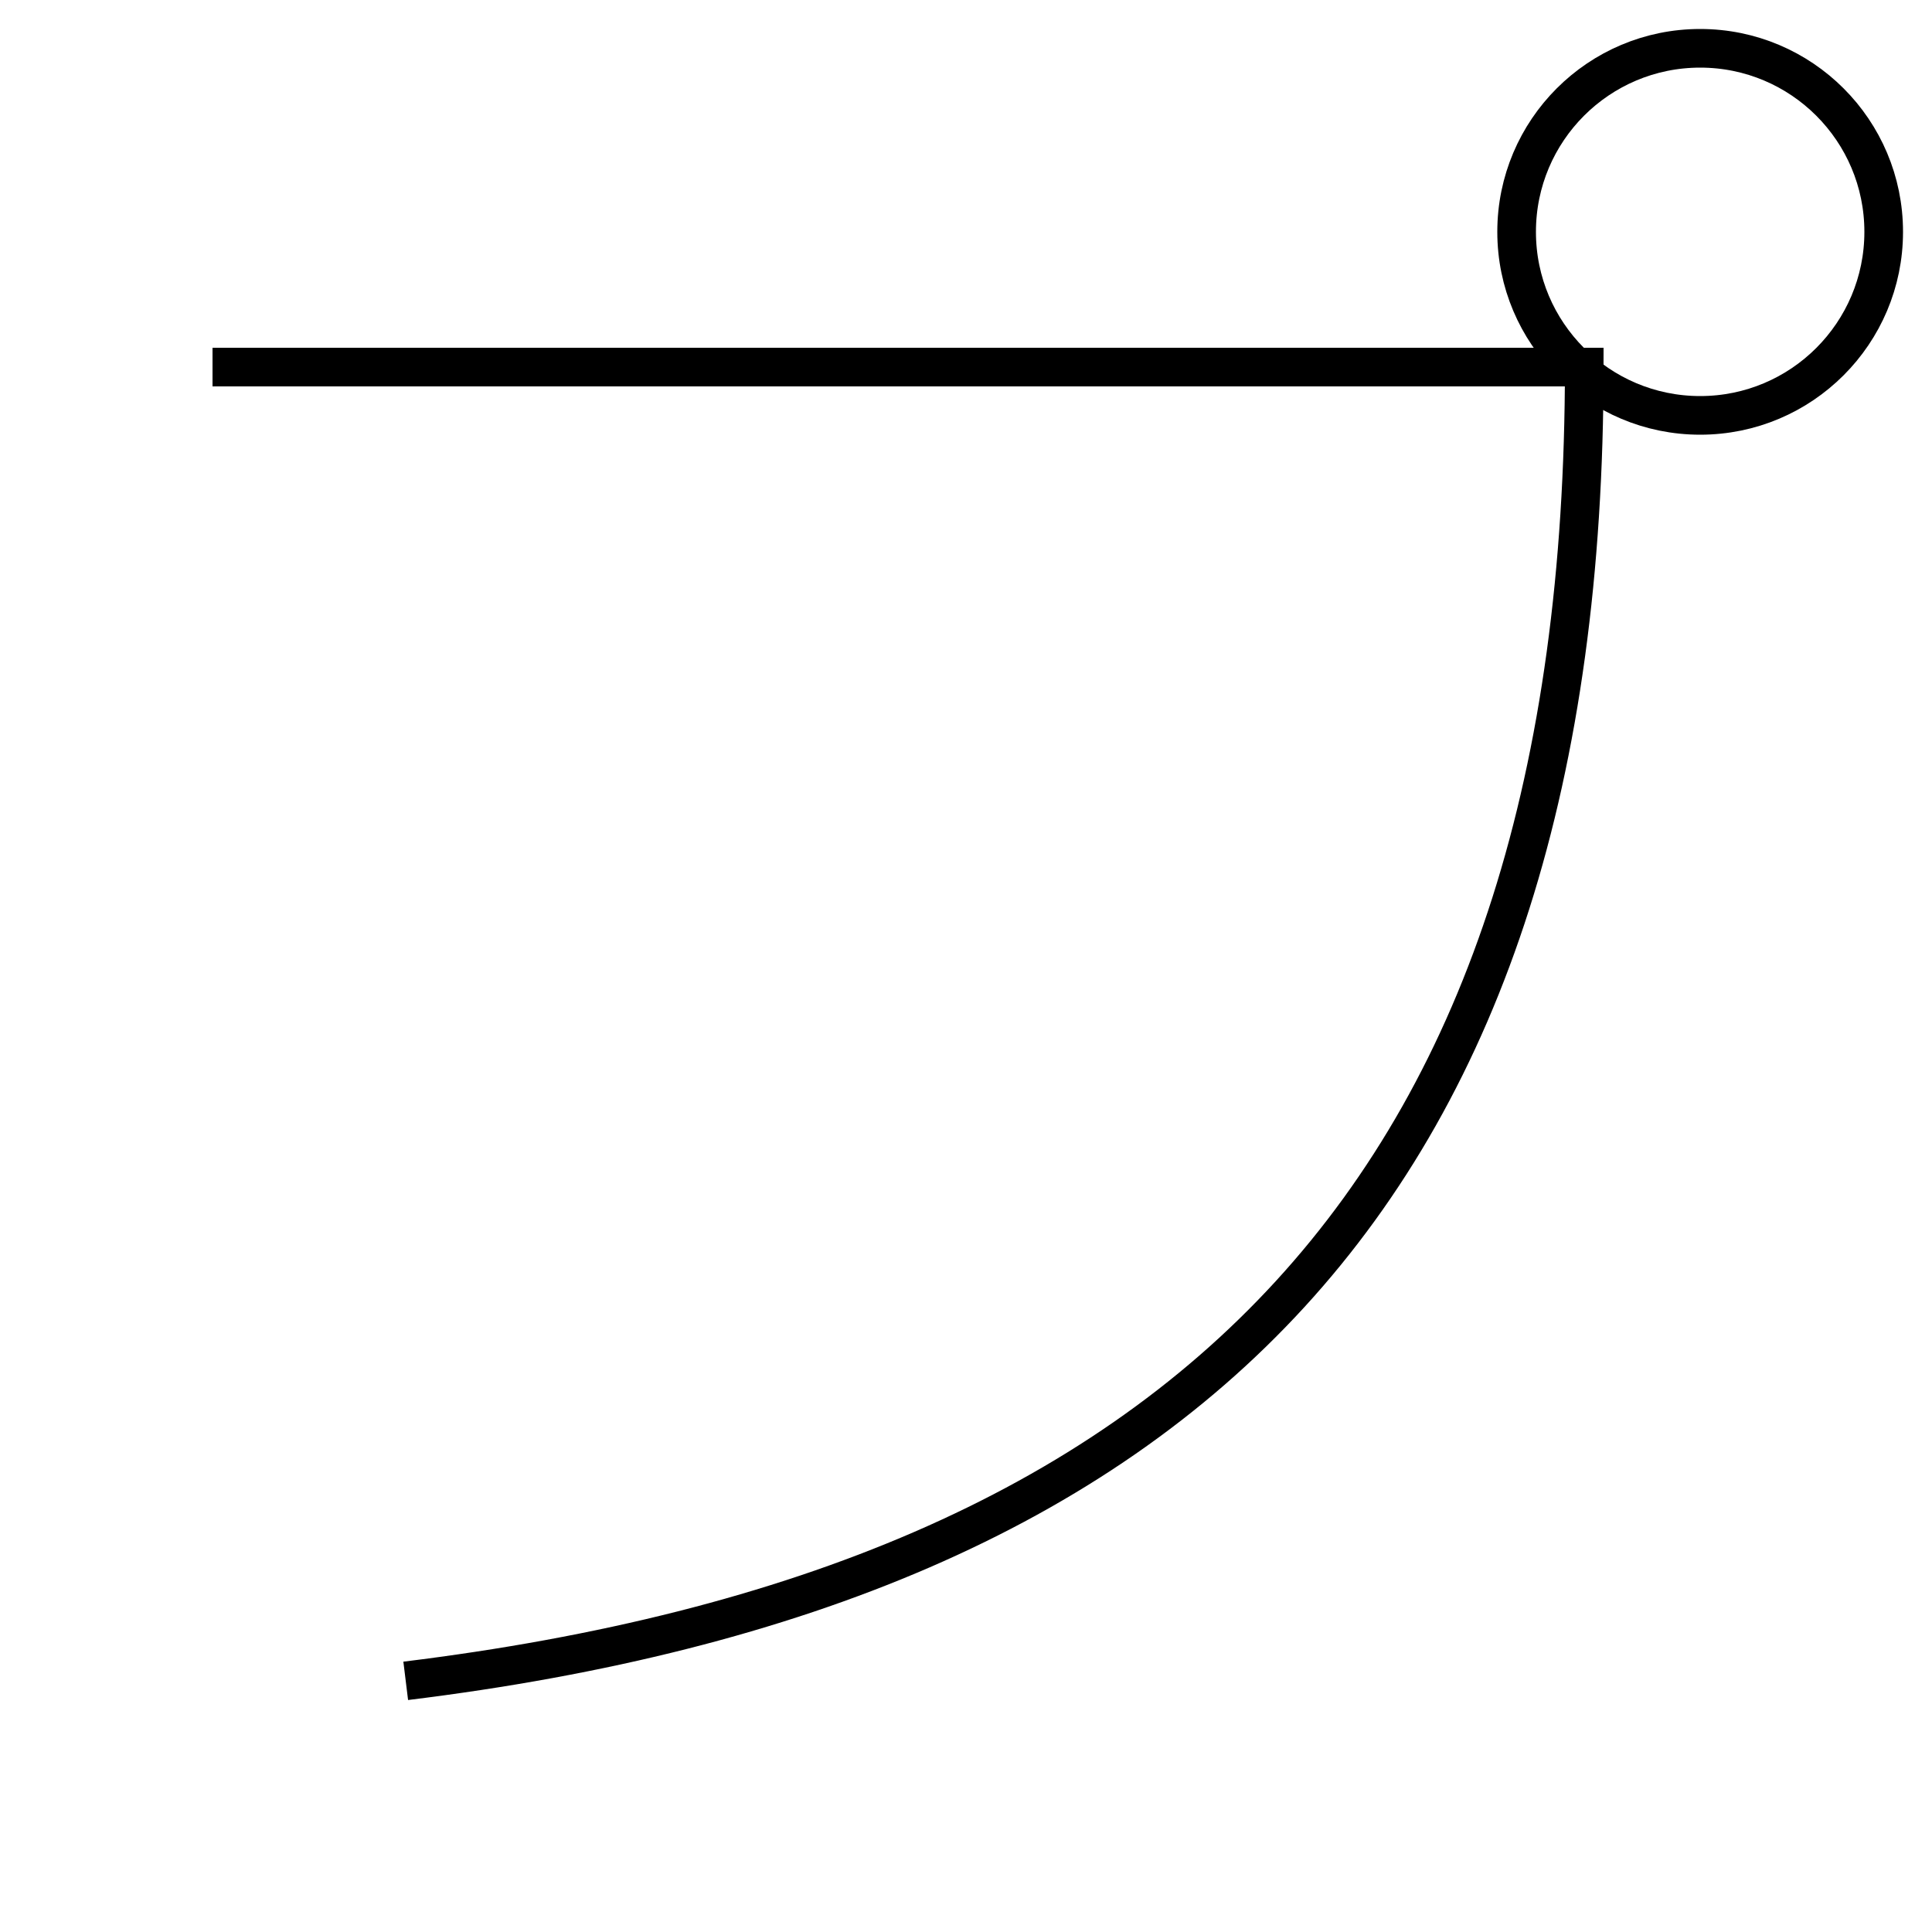 <?xml version='1.0' encoding='utf-8'?>
<svg xmlns="http://www.w3.org/2000/svg" height="100px" version="1.0" viewBox="0 0 100 100" width="100px" x="0px" y="0px">
<path d="M97.5,12 c0,5.247 -4.253,9.5 -9.5,9.5 s-9.5,-4.253 -9.5,-9.5 s4.253,-9.5 9.5,-9.5 S97.5,6.753 97.5,12" fill="none" stroke="#000000" stroke-width="2" /><path d="M11,19 h71.0 c0,42.28 -20.255,62.996 -61,68" fill="none" stroke="#000000" stroke-width="2" /></svg>